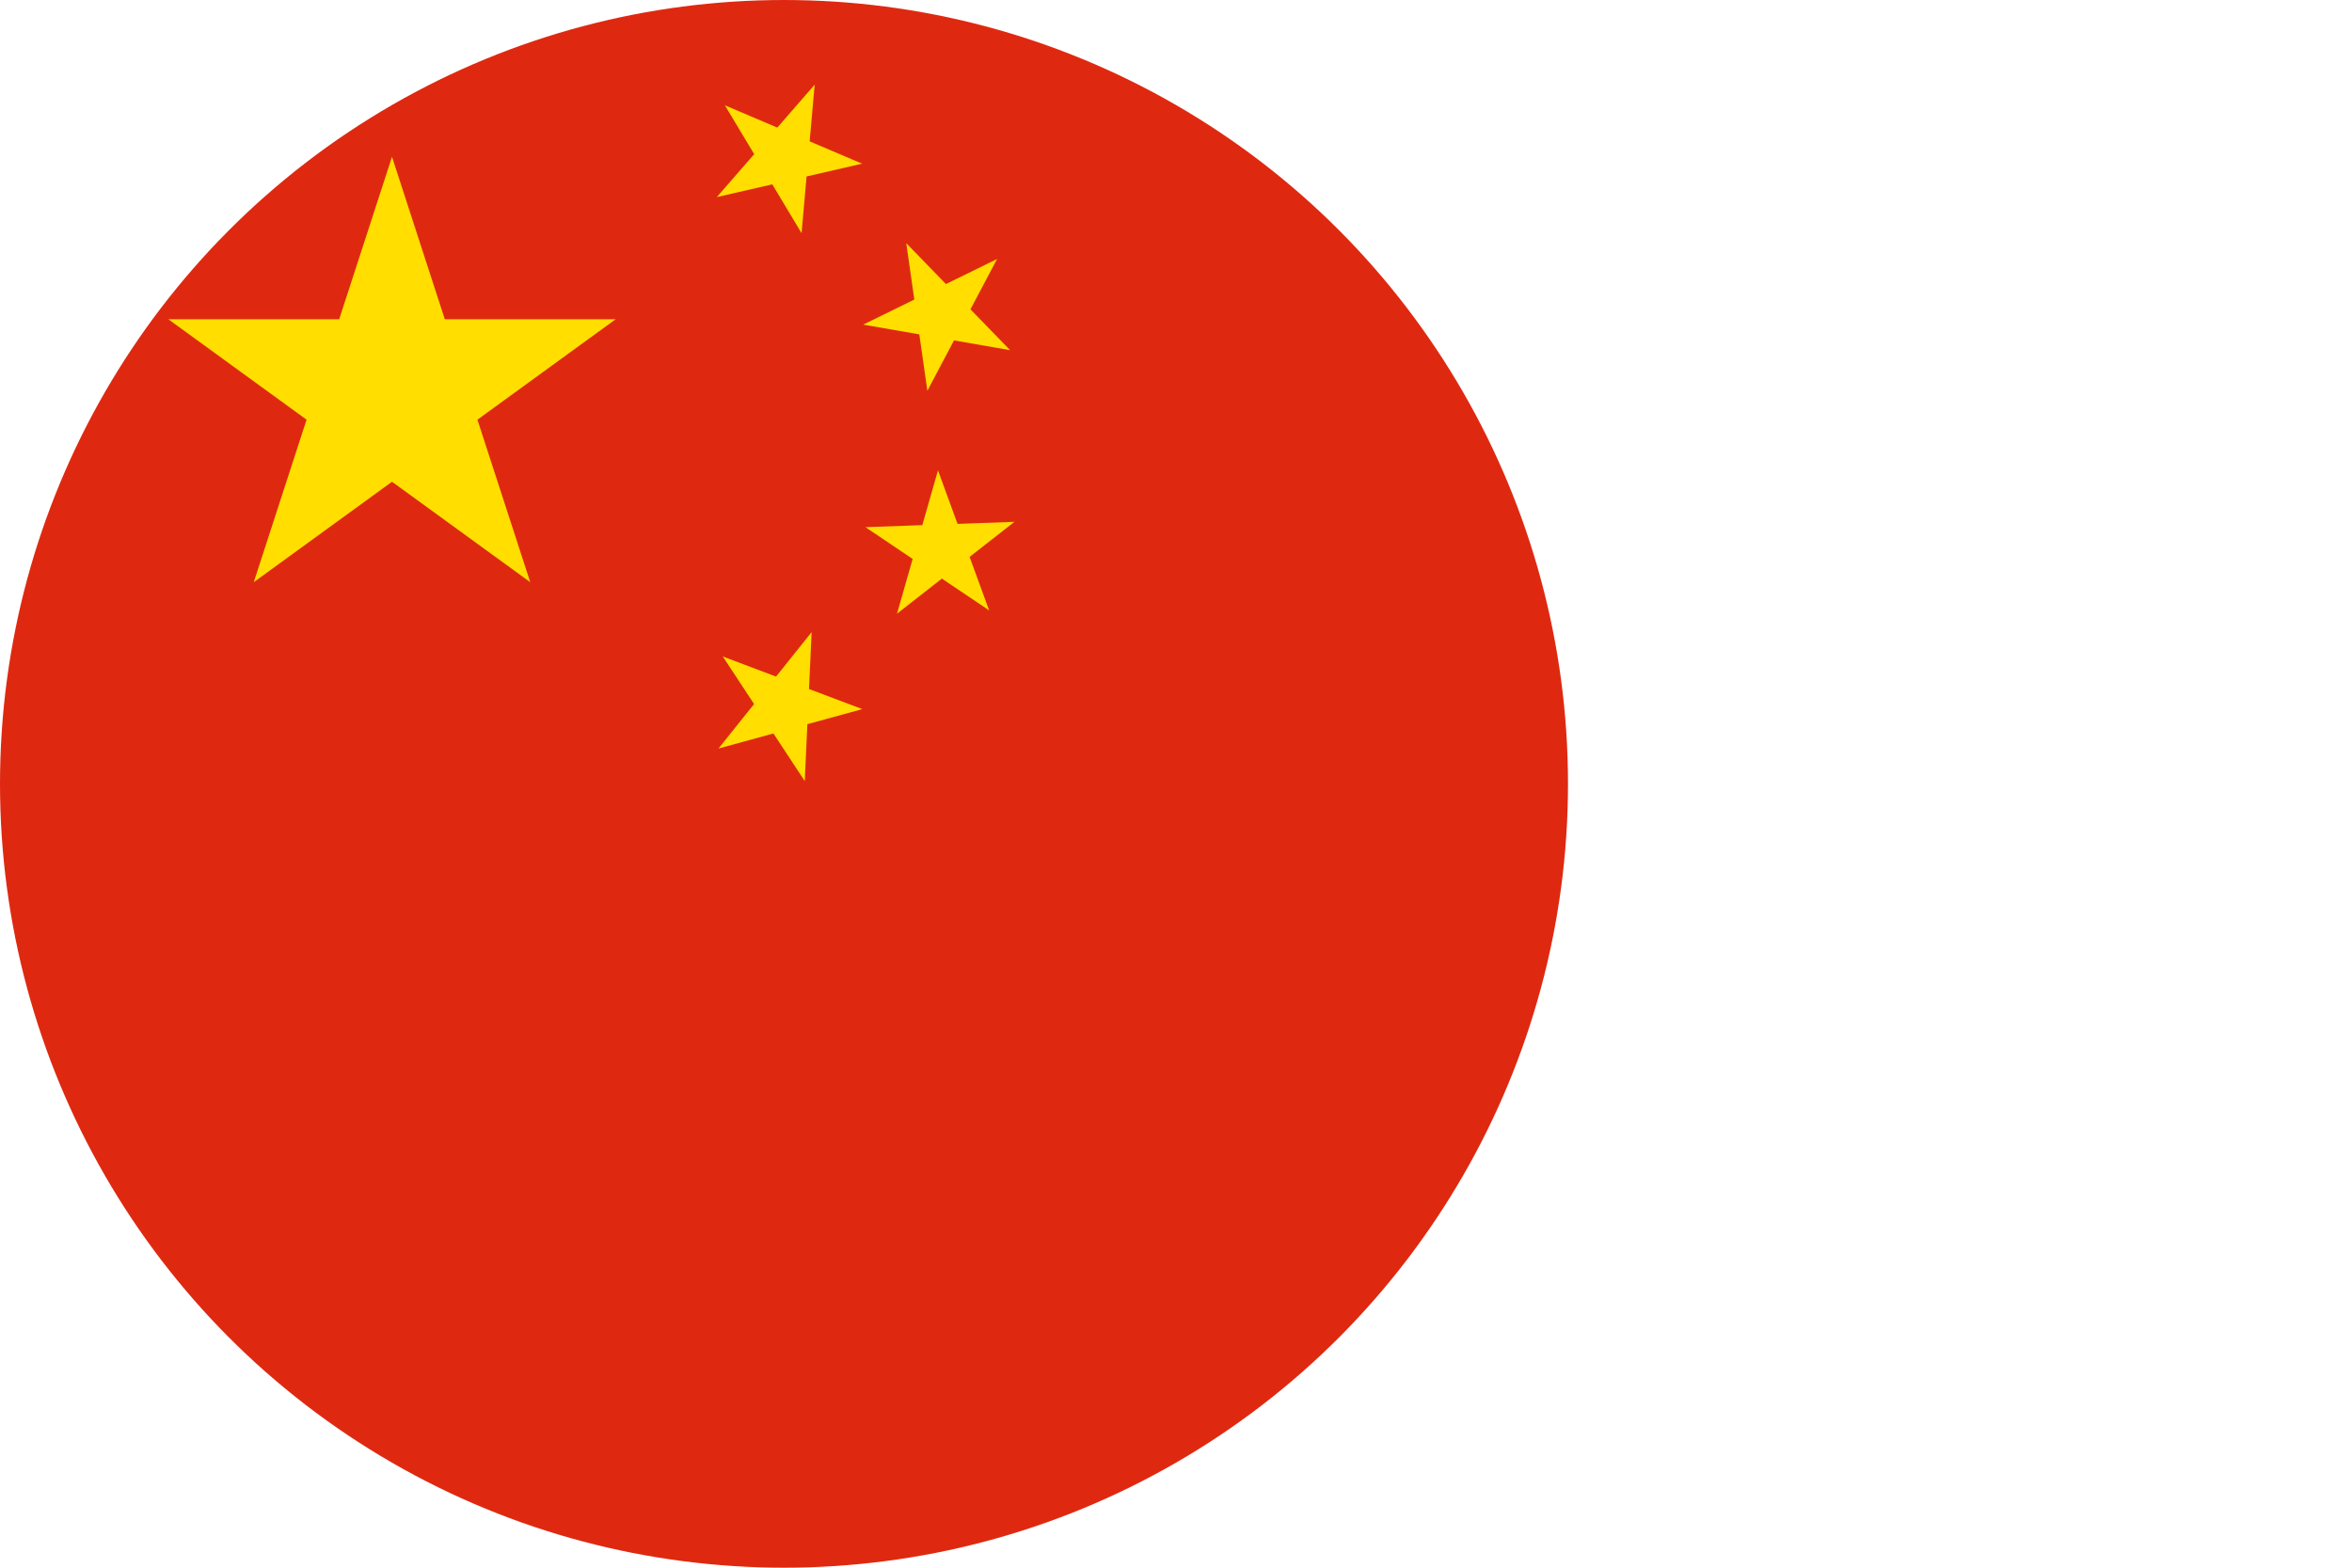 <?xml version="1.0" encoding="UTF-8"?><svg id="a" xmlns="http://www.w3.org/2000/svg" xmlns:xlink="http://www.w3.org/1999/xlink" viewBox="0 0 450 300"><defs><clipPath id="b"><circle cx="150" cy="150" r="150" style="fill:none;"/></clipPath></defs><g style="clip-path:url(#b);"><g><rect id="c" width="450" height="300" style="fill:#de2910;"/><polygon id="d" points="75 30 101.45 111.41 32.2 61.09 117.8 61.09 48.55 111.41 75 30" style="fill:#ffde00;"/><polygon id="e" points="137.14 37.72 155.87 16.2 153.36 44.62 138.69 20.15 164.94 31.32 137.14 37.72" style="fill:#ffde00;"/><polygon id="f" points="165.15 62.12 190.77 49.56 177.43 74.78 173.39 46.53 193.26 67.01 165.15 62.12" style="fill:#ffde00;"/><polygon id="g" points="165.58 100.88 194.09 99.86 171.62 117.44 179.46 90.01 189.25 116.81 165.58 100.88" style="fill:#ffde00;"/><polygon id="h" points="138.29 125.63 164.98 135.7 137.47 143.24 155.29 120.96 153.97 149.47 138.29 125.63" style="fill:#ffde00;"/></g></g></svg>